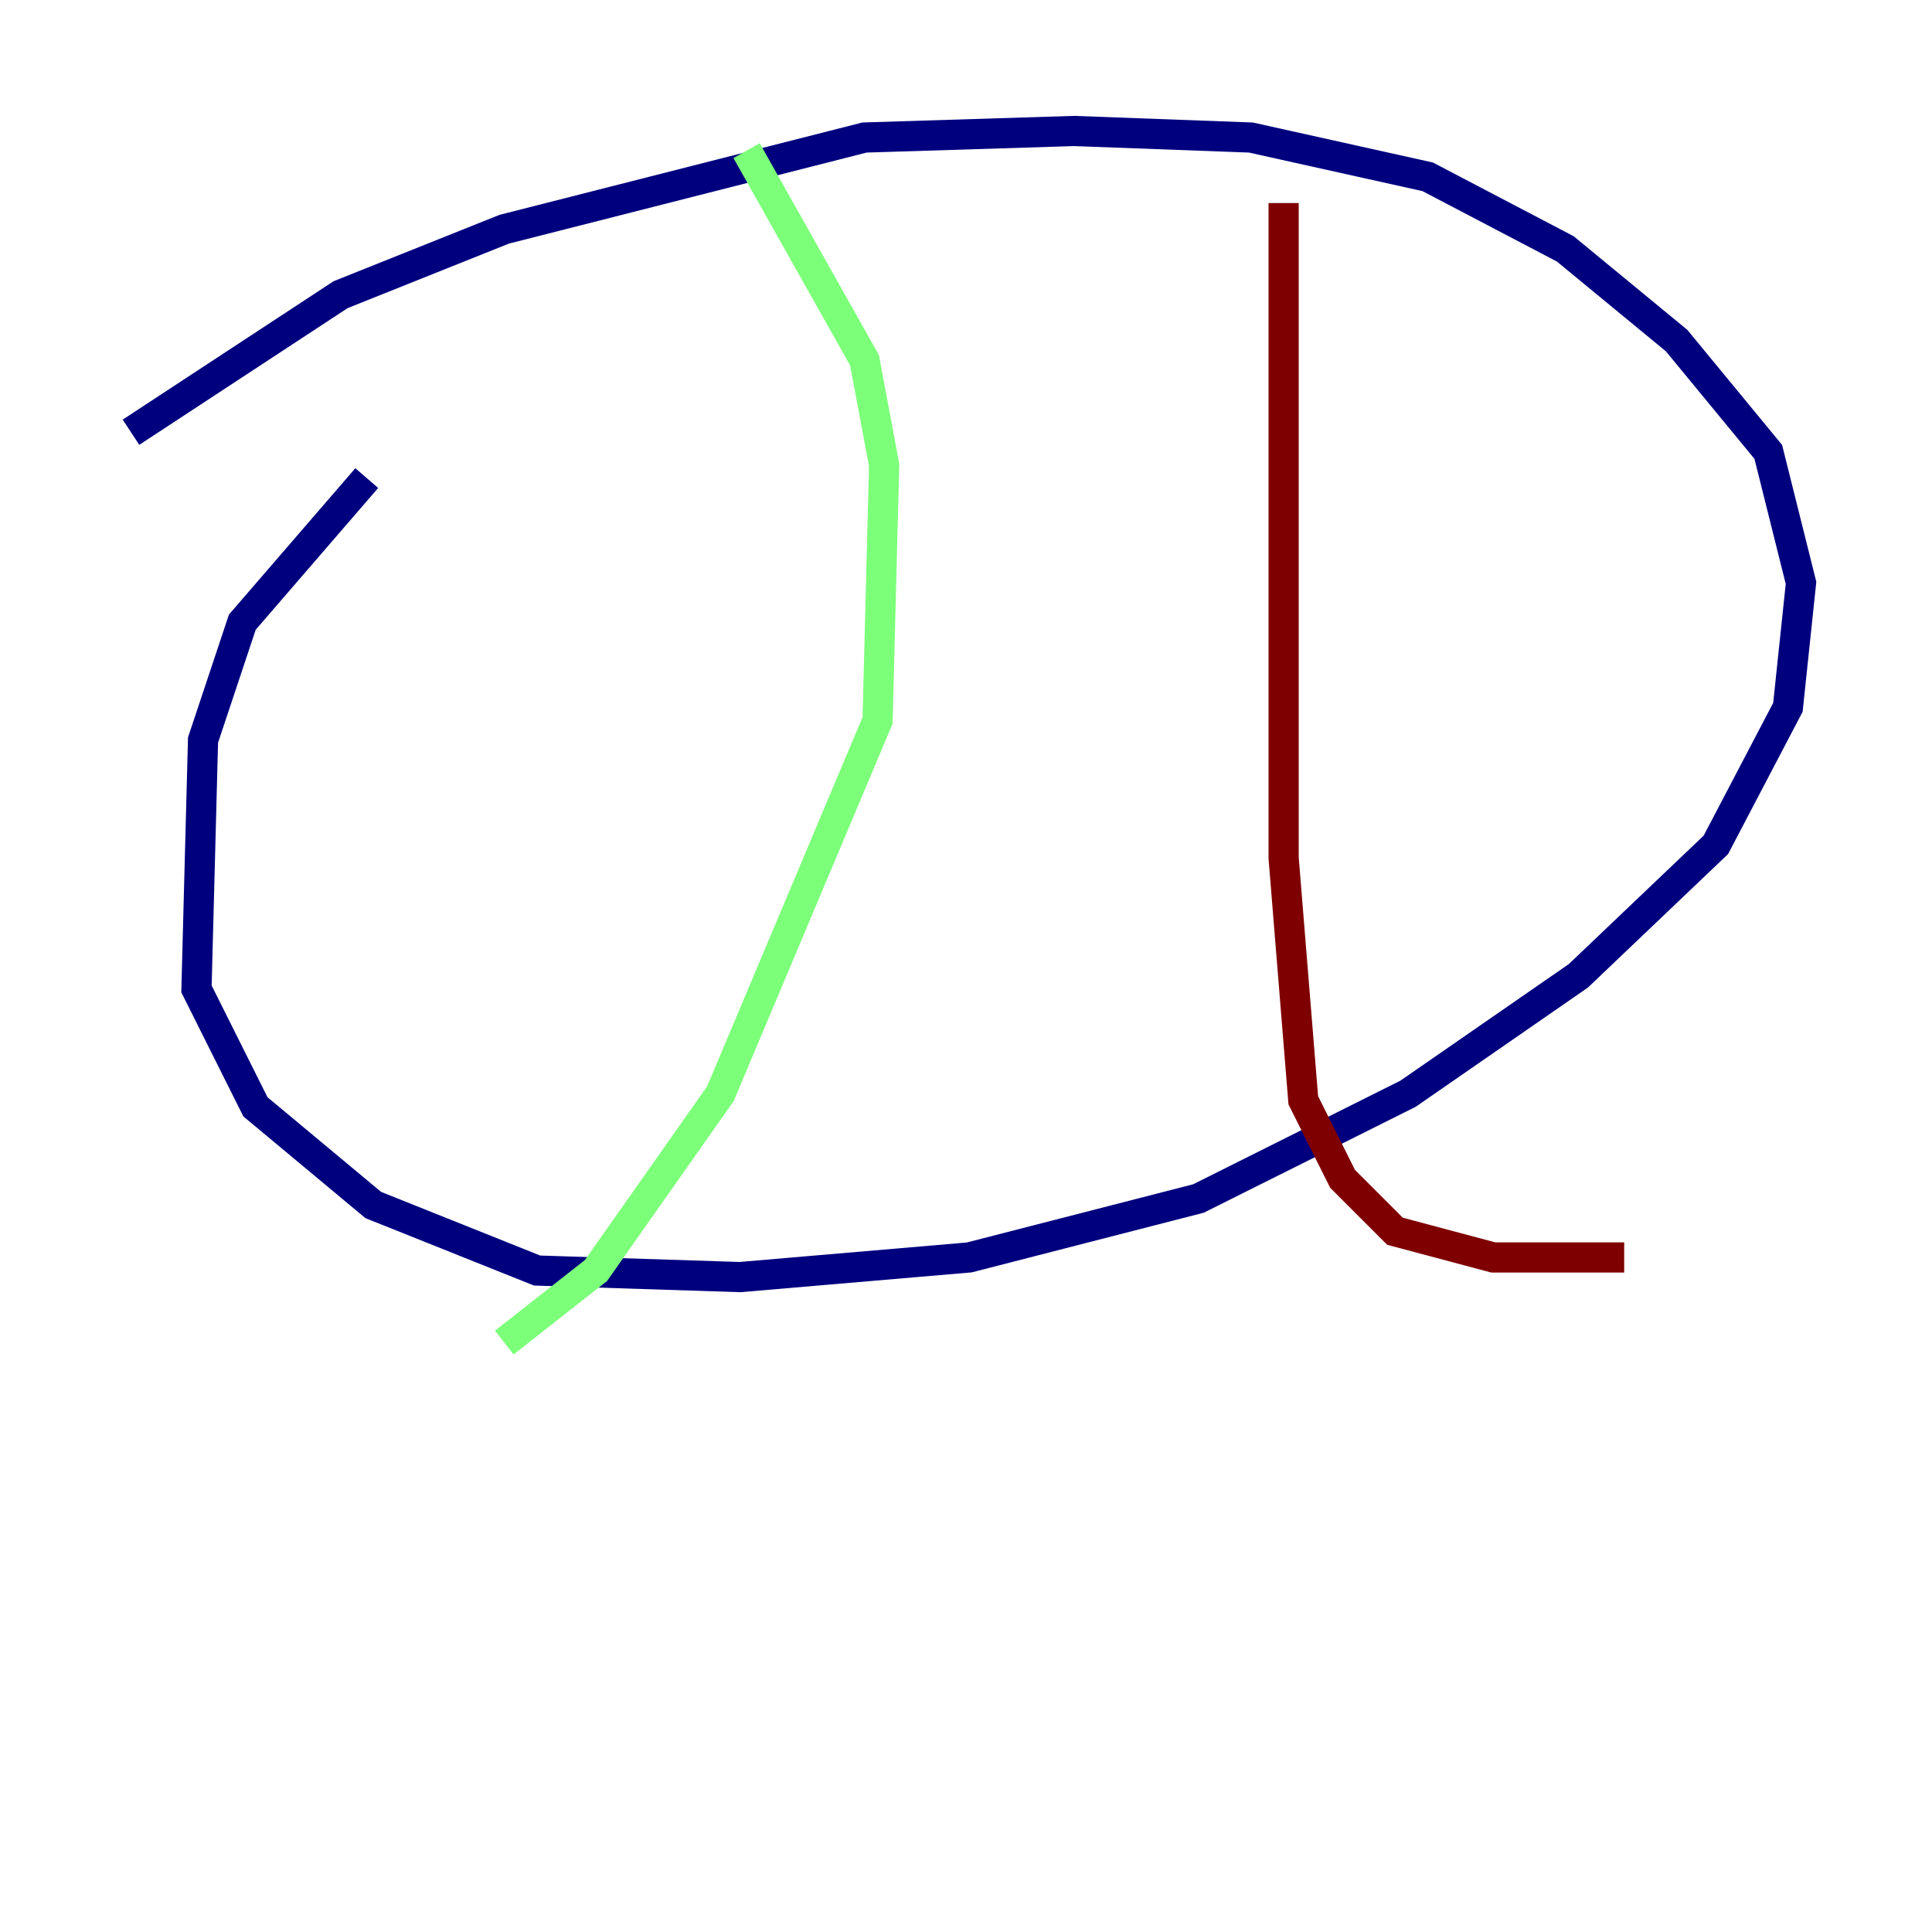 <?xml version="1.0" encoding="utf-8" ?>
<svg baseProfile="tiny" height="128" version="1.2" viewBox="0,0,128,128" width="128" xmlns="http://www.w3.org/2000/svg" xmlns:ev="http://www.w3.org/2001/xml-events" xmlns:xlink="http://www.w3.org/1999/xlink"><defs /><polyline fill="none" points="24.298,31.675 16.054,41.22 13.451,49.031 13.017,65.519 16.922,73.329 24.732,79.837 35.58,84.176 49.031,84.61 64.217,83.308 79.403,79.403 93.288,72.461 104.57,64.651 113.681,55.973 118.454,46.861 119.322,38.617 117.153,29.939 111.078,22.563 103.702,16.488 94.59,11.715 82.875,9.112 71.159,8.678 57.275,9.112 33.41,15.186 22.563,19.525 8.678,28.637" stroke="#00007f" stroke-width="2" /><polyline fill="none" points="49.464,9.98 57.275,23.864 58.576,30.807 58.142,47.729 47.729,72.461 39.485,84.176 33.41,88.949" stroke="#7cff79" stroke-width="2" /><polyline fill="none" points="85.044,13.451 85.044,56.841 86.346,72.895 88.949,78.102 92.42,81.573 98.929,83.308 107.607,83.308" stroke="#7f0000" stroke-width="2" /></svg>